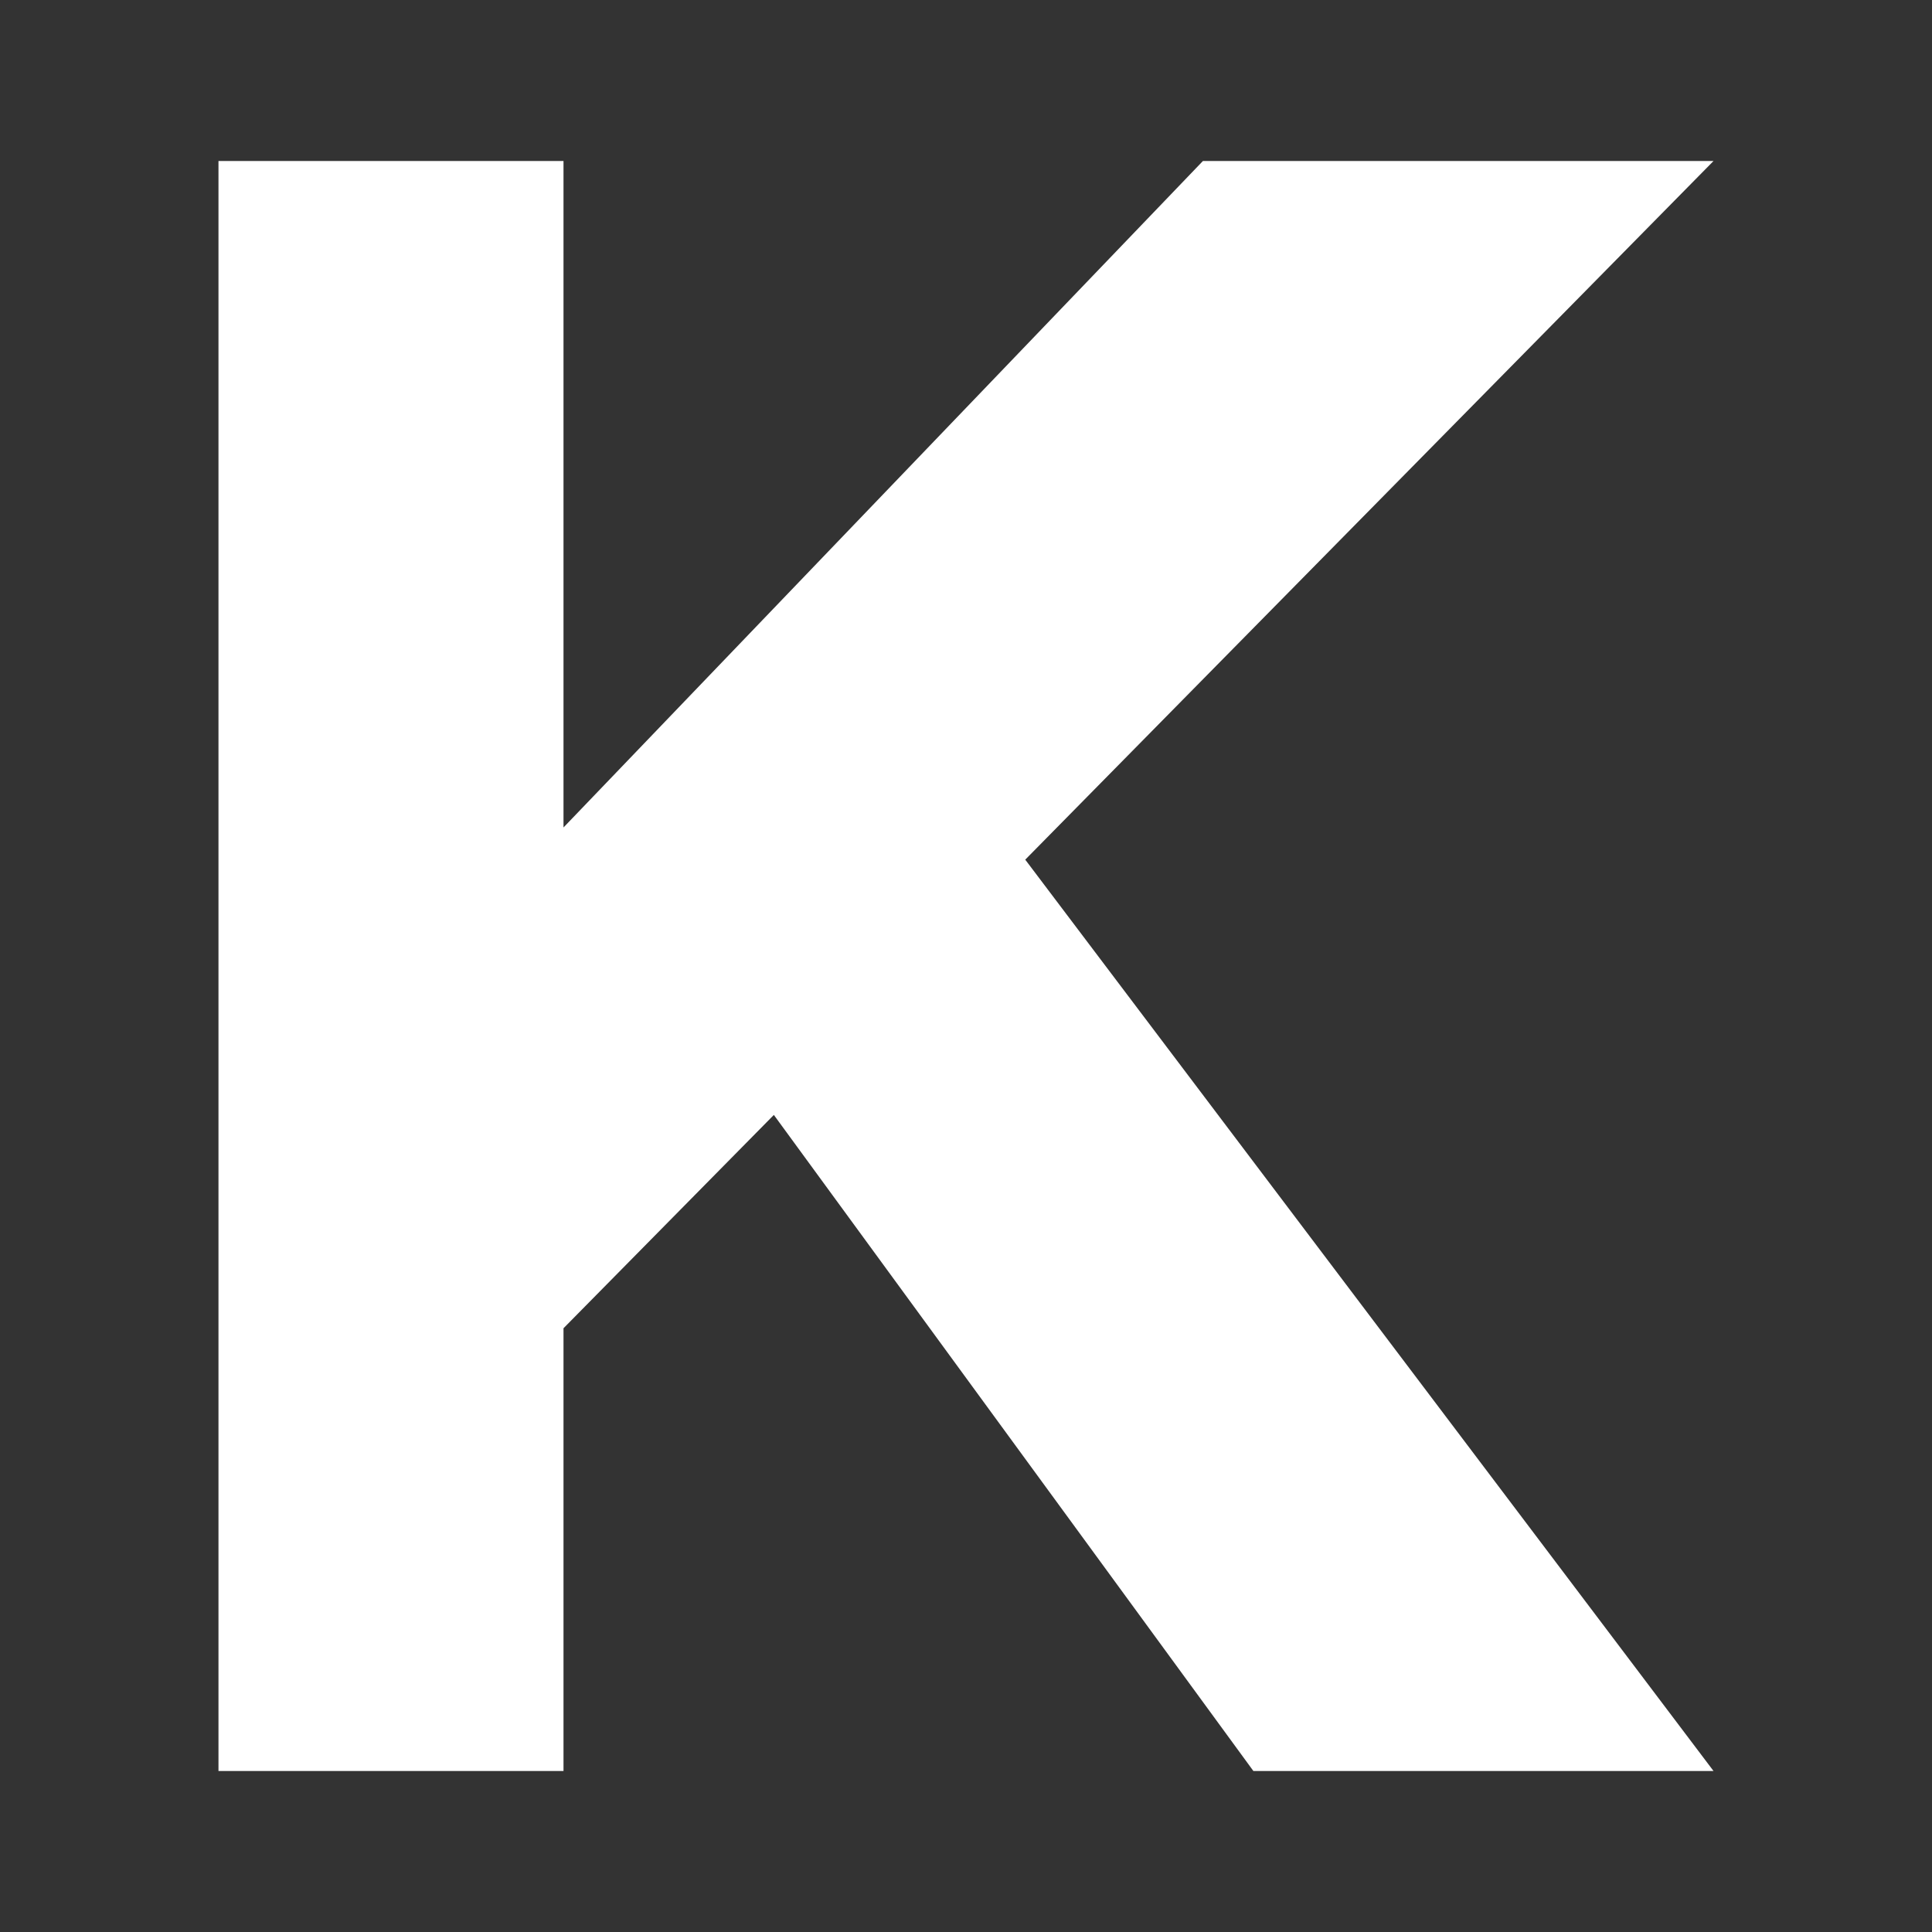 <svg xmlns="http://www.w3.org/2000/svg" width="24" height="24" fill="none" viewBox="0 0 24 24">
    <rect x="0" y="0" width="24" height="24" fill="#333333" stroke="none"/>
    <path fill="#fff" d="M2.714 22V2H7v8.279L14.943 2h6.343l-8.55 8.679L21.286 22H15.57l-5.957-8.15L7 16.5V22z"/>
</svg>
